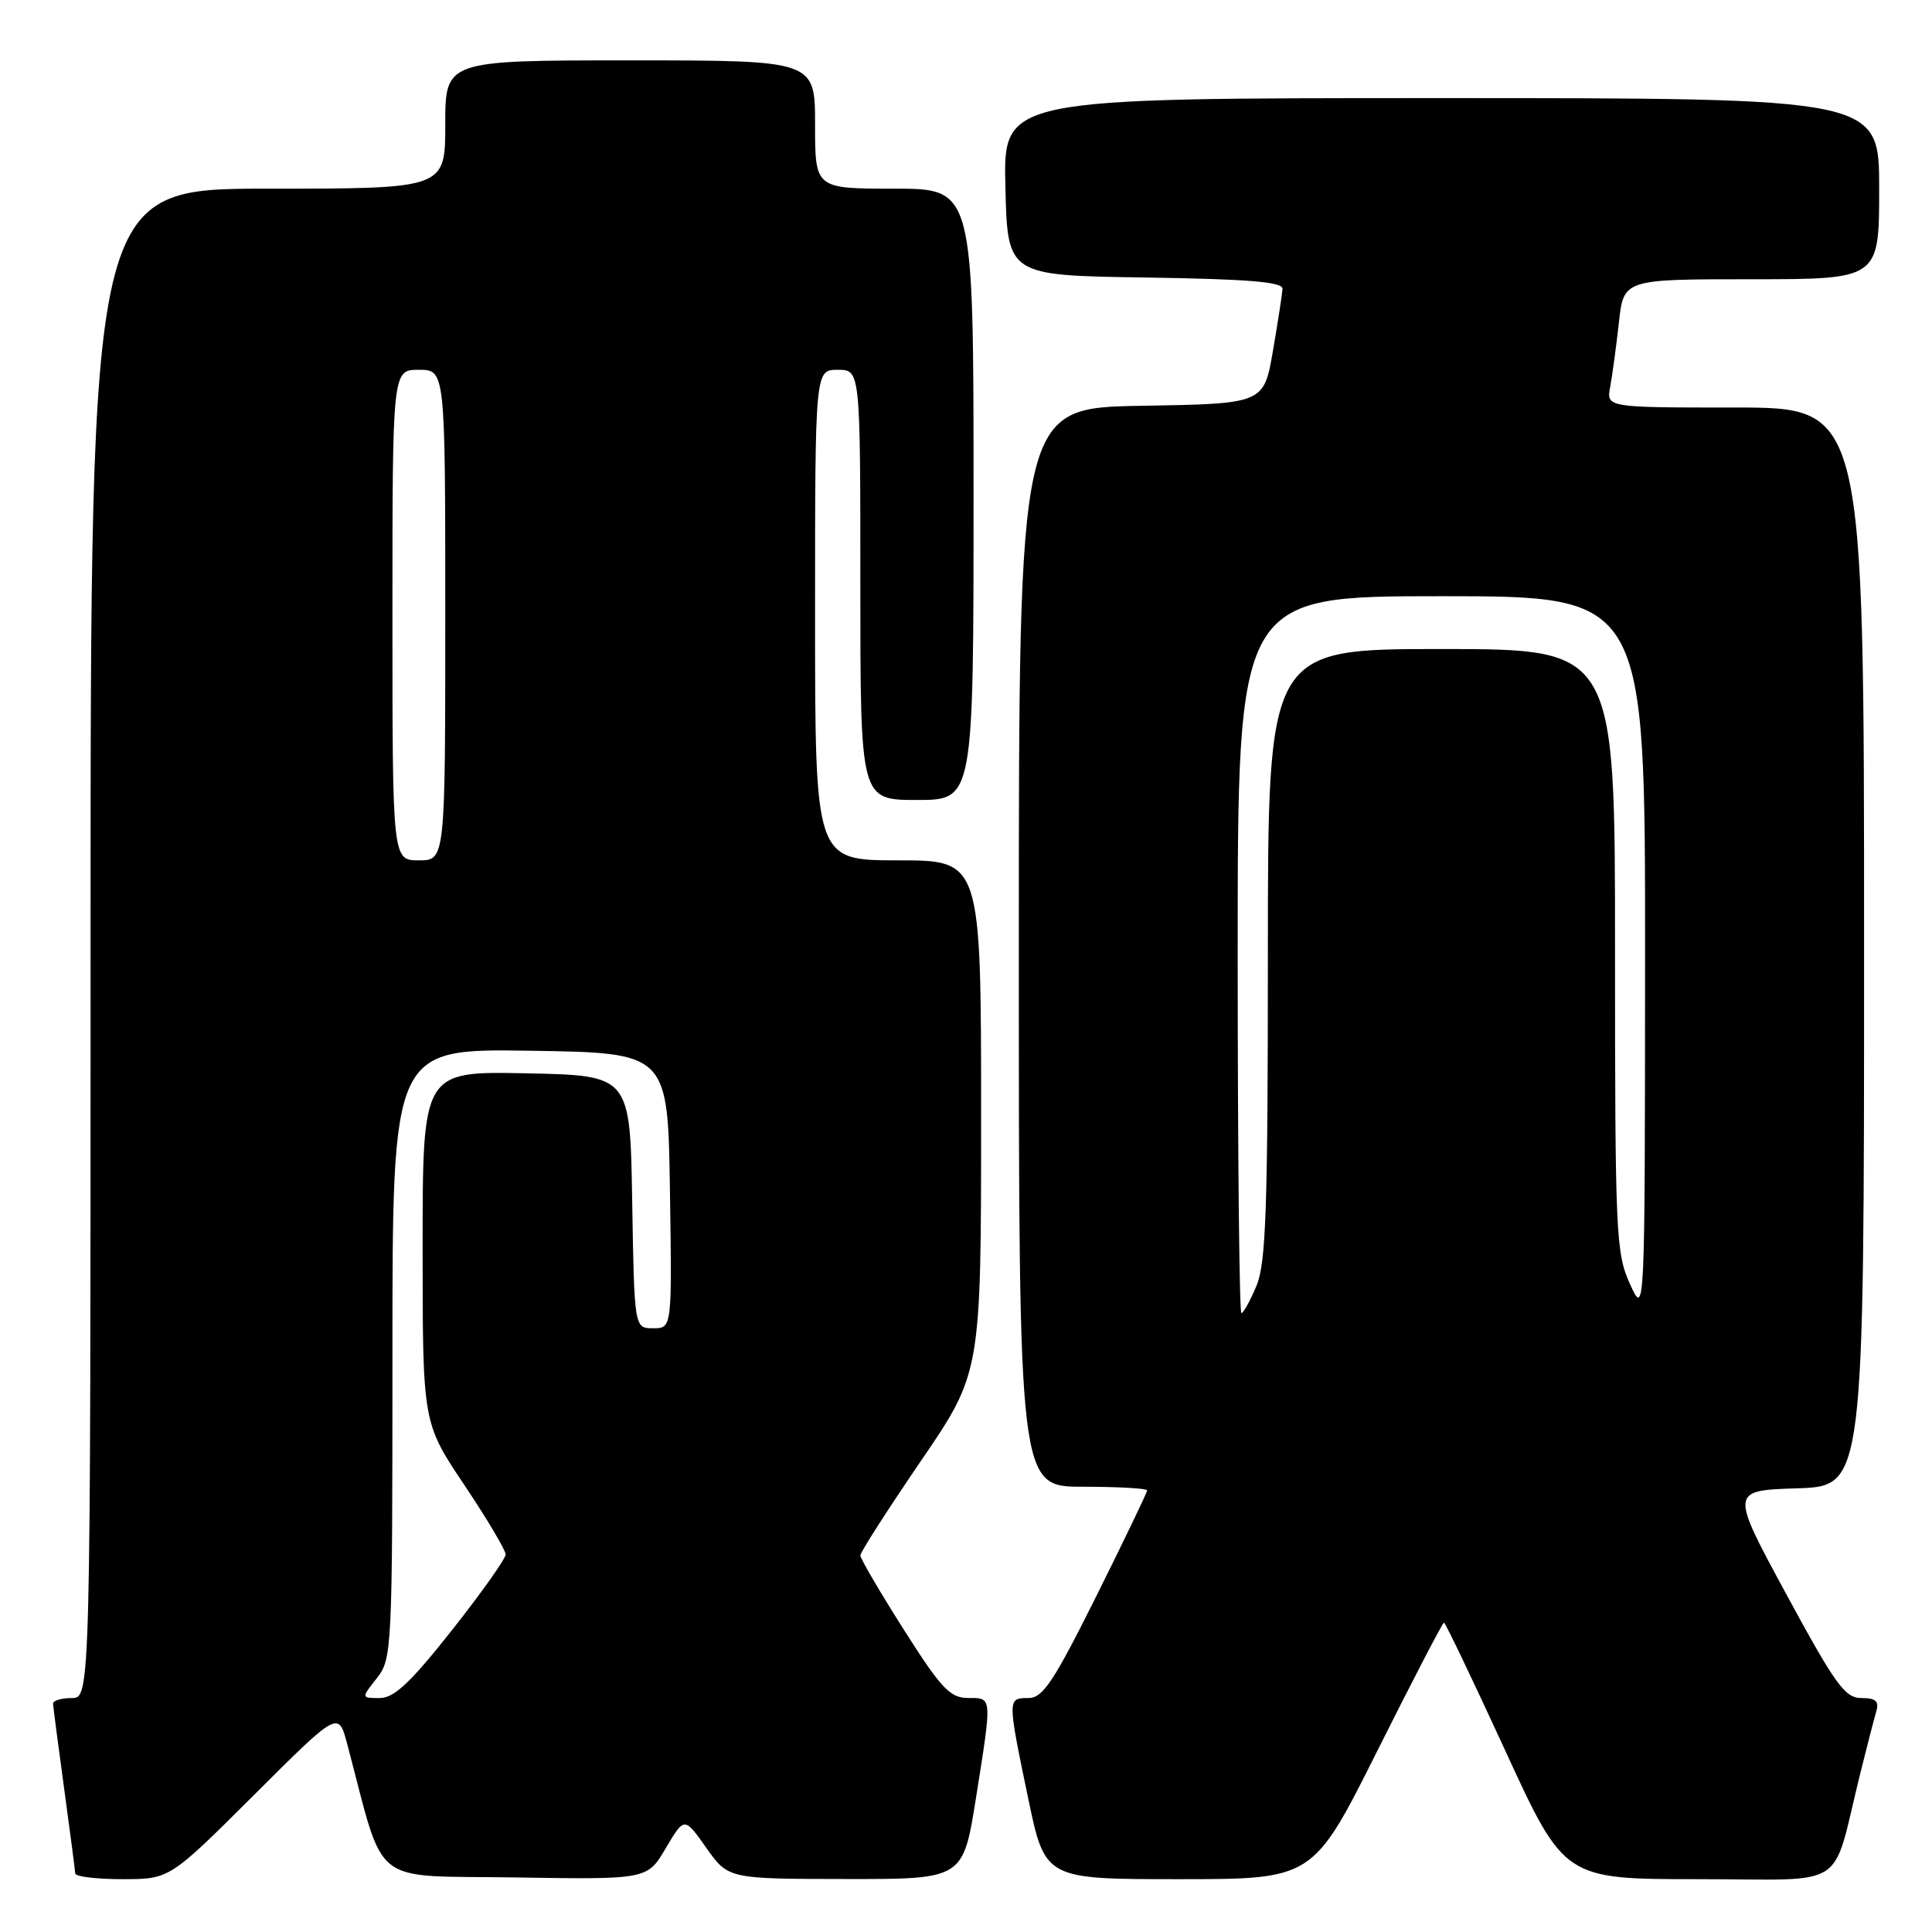 <?xml version="1.0" encoding="UTF-8" standalone="no"?>
<!DOCTYPE svg PUBLIC "-//W3C//DTD SVG 1.1//EN" "http://www.w3.org/Graphics/SVG/1.1/DTD/svg11.dtd" >
<svg xmlns="http://www.w3.org/2000/svg" xmlns:xlink="http://www.w3.org/1999/xlink" version="1.1" viewBox="0 0 256 256">
 <g >
 <path fill="currentColor"
d=" M 33.65 237.85 C 44.84 226.69 44.84 226.69 46.01 231.10 C 51.11 250.32 48.79 248.47 68.24 248.77 C 85.77 249.05 85.77 249.05 88.22 244.89 C 90.68 240.73 90.68 240.73 93.59 244.85 C 96.50 248.96 96.50 248.96 112.06 248.98 C 127.61 249.00 127.61 249.00 129.32 238.25 C 131.48 224.62 131.51 225.00 128.25 224.99 C 125.88 224.98 124.70 223.72 119.75 215.92 C 116.59 210.94 114.00 206.52 114.00 206.10 C 114.00 205.68 117.60 200.07 122.00 193.62 C 130.00 181.91 130.00 181.91 130.00 147.95 C 130.00 114.00 130.00 114.00 119.00 114.00 C 108.00 114.00 108.00 114.00 108.00 81.50 C 108.00 49.00 108.00 49.00 111.00 49.00 C 114.00 49.00 114.00 49.00 114.00 77.50 C 114.00 106.00 114.00 106.00 121.50 106.00 C 129.00 106.00 129.00 106.00 129.00 65.50 C 129.00 25.00 129.00 25.00 118.50 25.00 C 108.00 25.00 108.00 25.00 108.00 16.50 C 108.00 8.00 108.00 8.00 83.50 8.00 C 59.00 8.00 59.00 8.00 59.00 16.50 C 59.00 25.00 59.00 25.00 35.50 25.00 C 12.00 25.00 12.00 25.00 12.00 125.00 C 12.00 225.00 12.00 225.00 9.50 225.00 C 8.12 225.00 7.01 225.34 7.03 225.75 C 7.05 226.16 7.71 231.22 8.50 237.00 C 9.29 242.78 9.95 247.84 9.97 248.25 C 9.99 248.66 12.81 249.00 16.23 249.00 C 22.47 249.00 22.47 249.00 33.65 237.85 Z  M 182.50 232.00 C 187.18 222.65 191.16 215.00 191.33 215.00 C 191.51 215.00 195.17 222.65 199.47 232.00 C 207.29 249.00 207.29 249.00 225.10 249.00 C 245.25 249.00 242.59 250.74 246.49 235.00 C 247.38 231.43 248.34 227.71 248.62 226.75 C 249.01 225.41 248.55 225.00 246.64 225.00 C 244.47 225.00 243.20 223.24 236.70 211.25 C 229.25 197.50 229.25 197.50 238.12 197.21 C 247.00 196.92 247.00 196.92 247.00 125.46 C 247.00 54.00 247.00 54.00 229.92 54.00 C 212.84 54.00 212.84 54.00 213.36 51.25 C 213.64 49.74 214.16 45.91 214.51 42.75 C 215.14 37.00 215.14 37.00 232.07 37.00 C 249.00 37.00 249.00 37.00 249.00 25.00 C 249.00 13.00 249.00 13.00 190.97 13.00 C 132.94 13.00 132.94 13.00 133.22 24.75 C 133.50 36.50 133.50 36.50 151.75 36.77 C 165.40 36.98 169.98 37.35 169.94 38.27 C 169.90 38.95 169.33 42.65 168.67 46.50 C 167.46 53.50 167.46 53.50 151.23 53.77 C 135.00 54.05 135.00 54.05 135.00 125.52 C 135.00 197.00 135.00 197.00 143.50 197.00 C 148.18 197.00 152.00 197.22 152.00 197.49 C 152.00 197.76 148.97 204.06 145.27 211.49 C 139.59 222.88 138.18 225.00 136.27 225.00 C 133.48 225.00 133.48 225.02 136.23 238.25 C 138.47 249.00 138.47 249.00 156.23 249.00 C 173.99 249.00 173.99 249.00 182.50 232.00 Z  M 49.93 222.37 C 51.95 219.80 52.00 218.69 52.00 179.34 C 52.00 138.95 52.00 138.95 70.25 139.23 C 88.50 139.50 88.50 139.50 88.77 157.75 C 89.05 176.00 89.05 176.00 86.55 176.00 C 84.05 176.00 84.05 176.00 83.77 159.25 C 83.50 142.50 83.50 142.50 69.75 142.22 C 56.00 141.94 56.00 141.94 56.00 165.23 C 56.00 188.52 56.00 188.52 61.50 196.73 C 64.53 201.25 67.00 205.41 67.00 205.97 C 67.00 206.54 63.80 211.05 59.89 216.00 C 54.38 222.97 52.23 225.00 50.32 225.00 C 47.85 225.00 47.85 225.00 49.93 222.37 Z  M 52.00 81.50 C 52.00 49.00 52.00 49.00 55.50 49.00 C 59.00 49.00 59.00 49.00 59.00 81.50 C 59.00 114.00 59.00 114.00 55.50 114.00 C 52.00 114.00 52.00 114.00 52.00 81.50 Z  M 164.00 126.50 C 164.00 79.00 164.00 79.00 191.00 79.00 C 218.00 79.00 218.00 79.00 217.98 126.75 C 217.96 174.50 217.96 174.50 215.98 170.14 C 214.11 166.03 214.00 163.50 214.00 125.89 C 214.00 86.00 214.00 86.00 191.00 86.00 C 168.00 86.00 168.00 86.00 168.00 126.38 C 168.00 160.17 167.75 167.35 166.49 170.38 C 165.65 172.37 164.75 174.00 164.49 174.00 C 164.22 174.00 164.00 152.62 164.00 126.50 Z "/>
</g>
</svg>